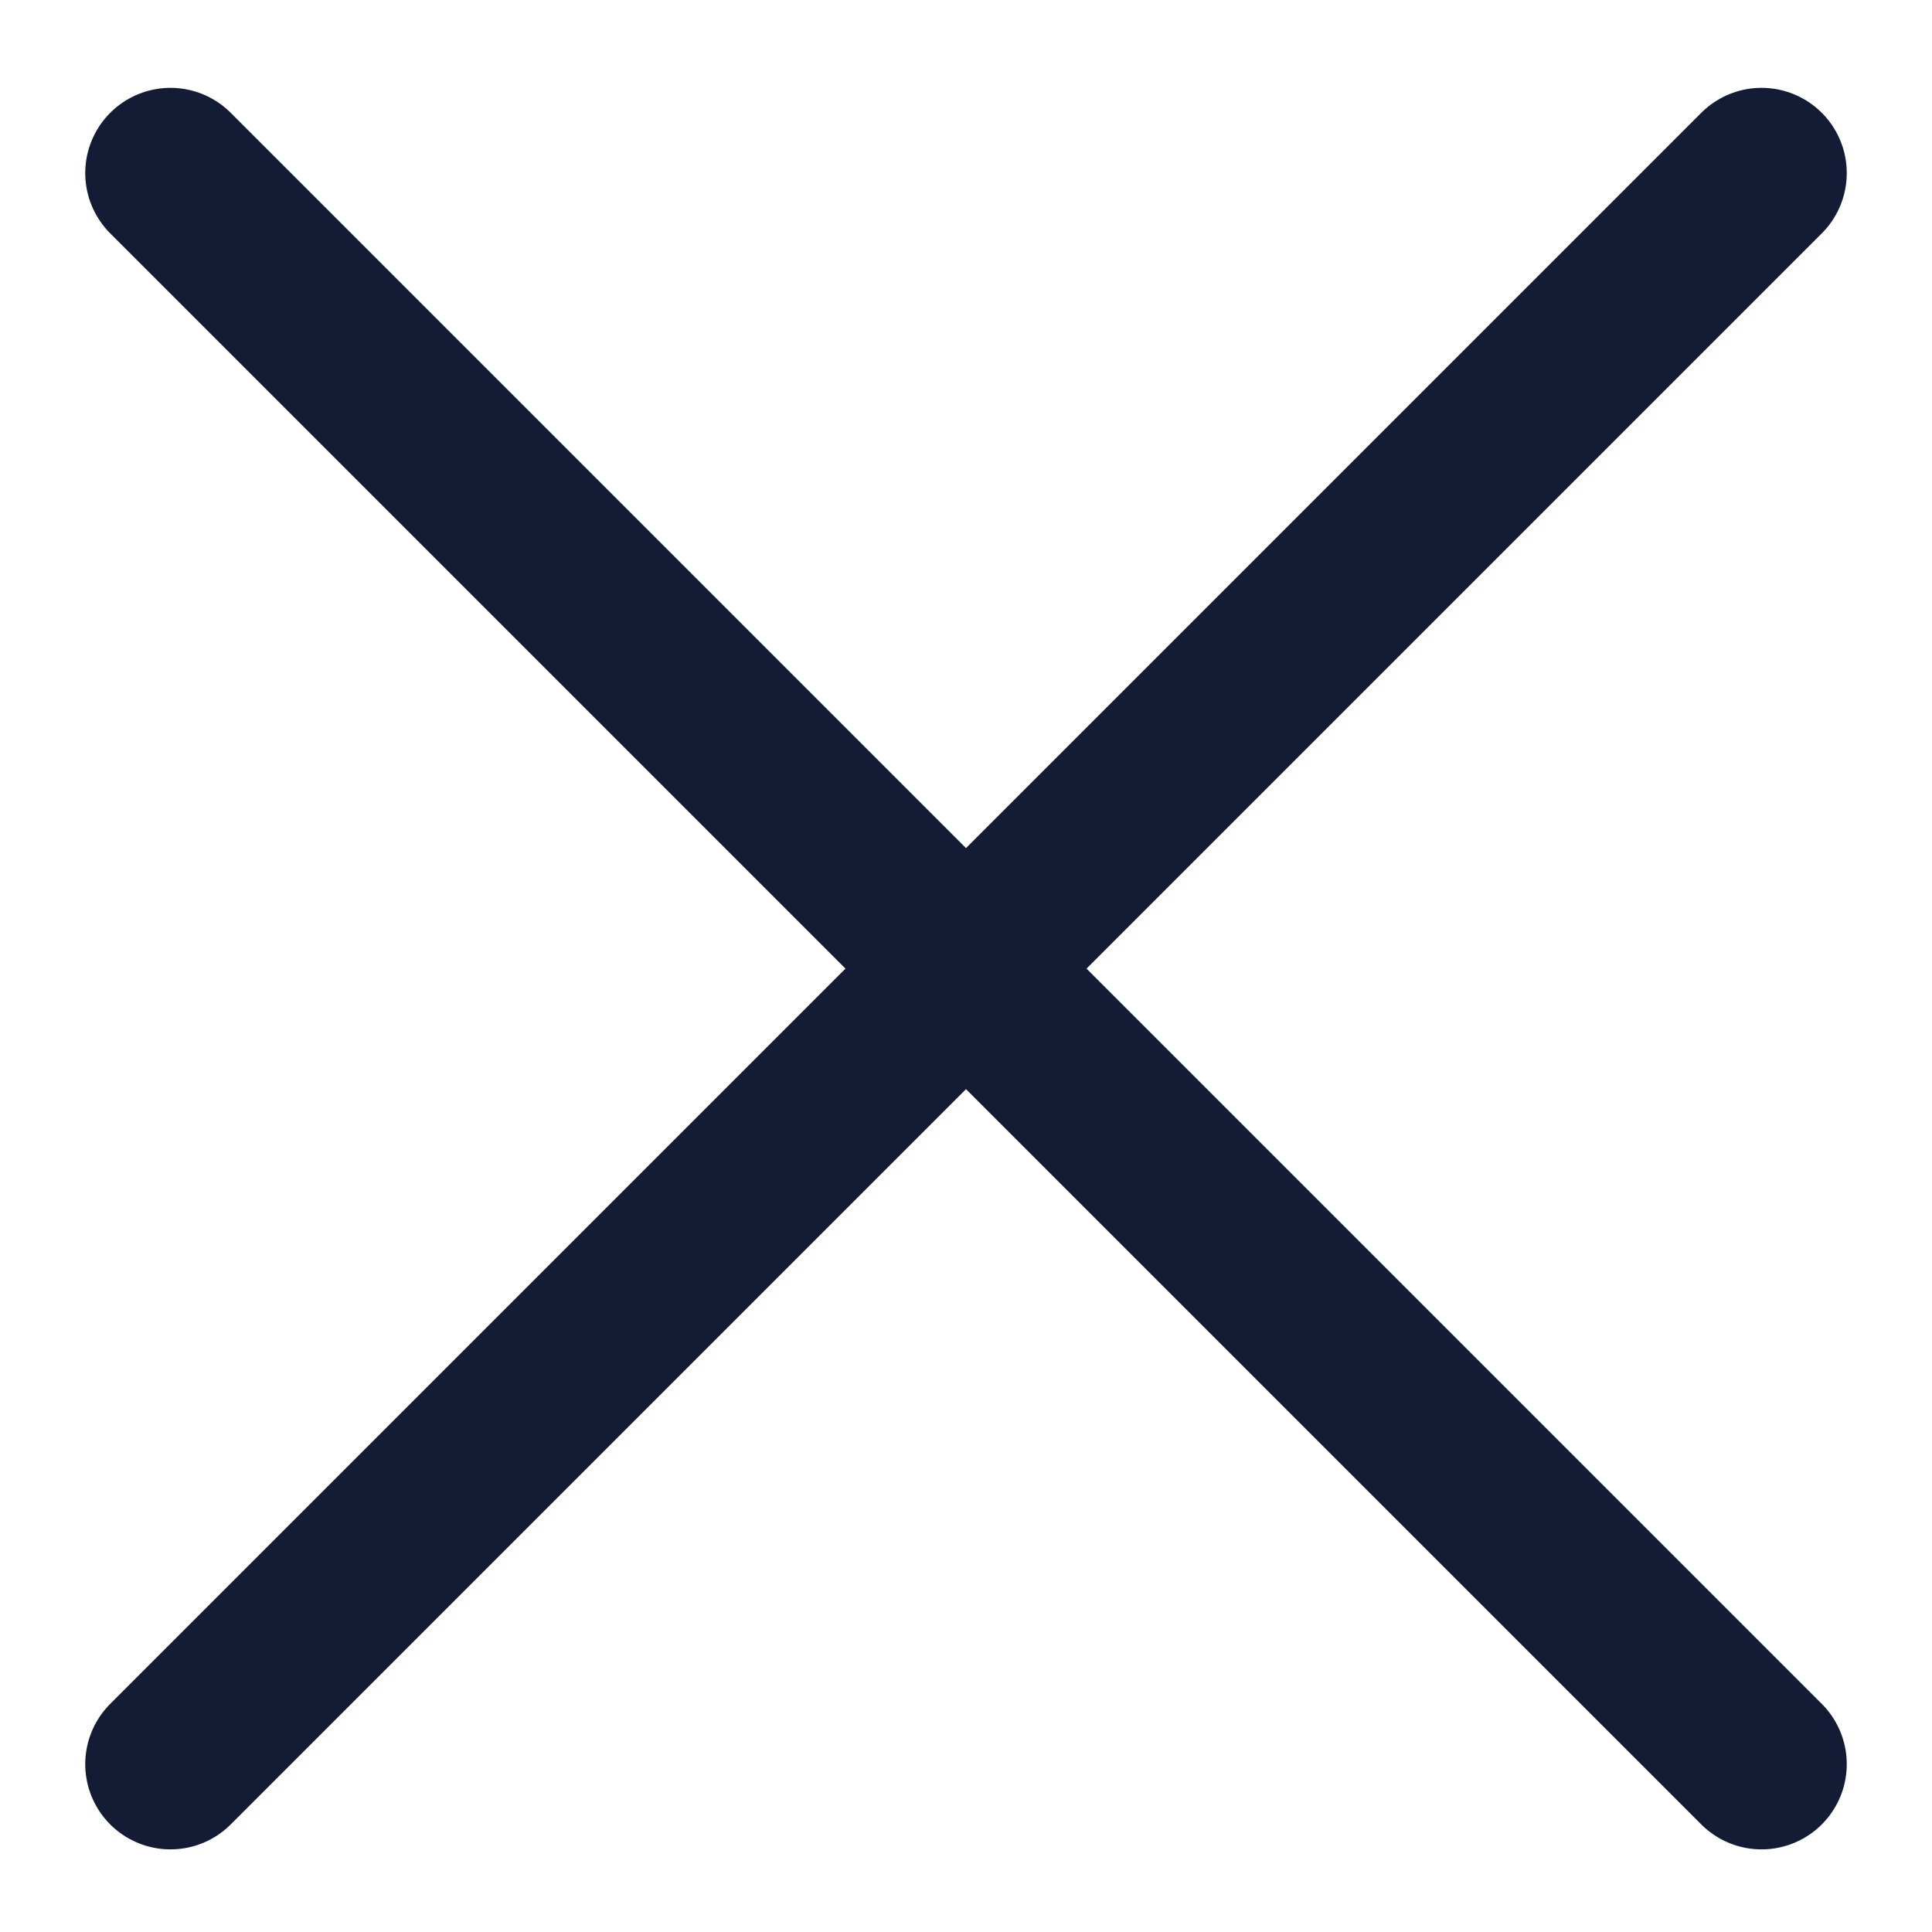 <svg width="17" height="17" viewBox="0 0 17 17" fill="none" xmlns="http://www.w3.org/2000/svg">
<path d="M15.5 1.523L1.5 15.523M1.5 1.523L15.5 15.523" stroke="#141B34" stroke-width="1.5" stroke-linecap="round" stroke-linejoin="round"/>
</svg>
